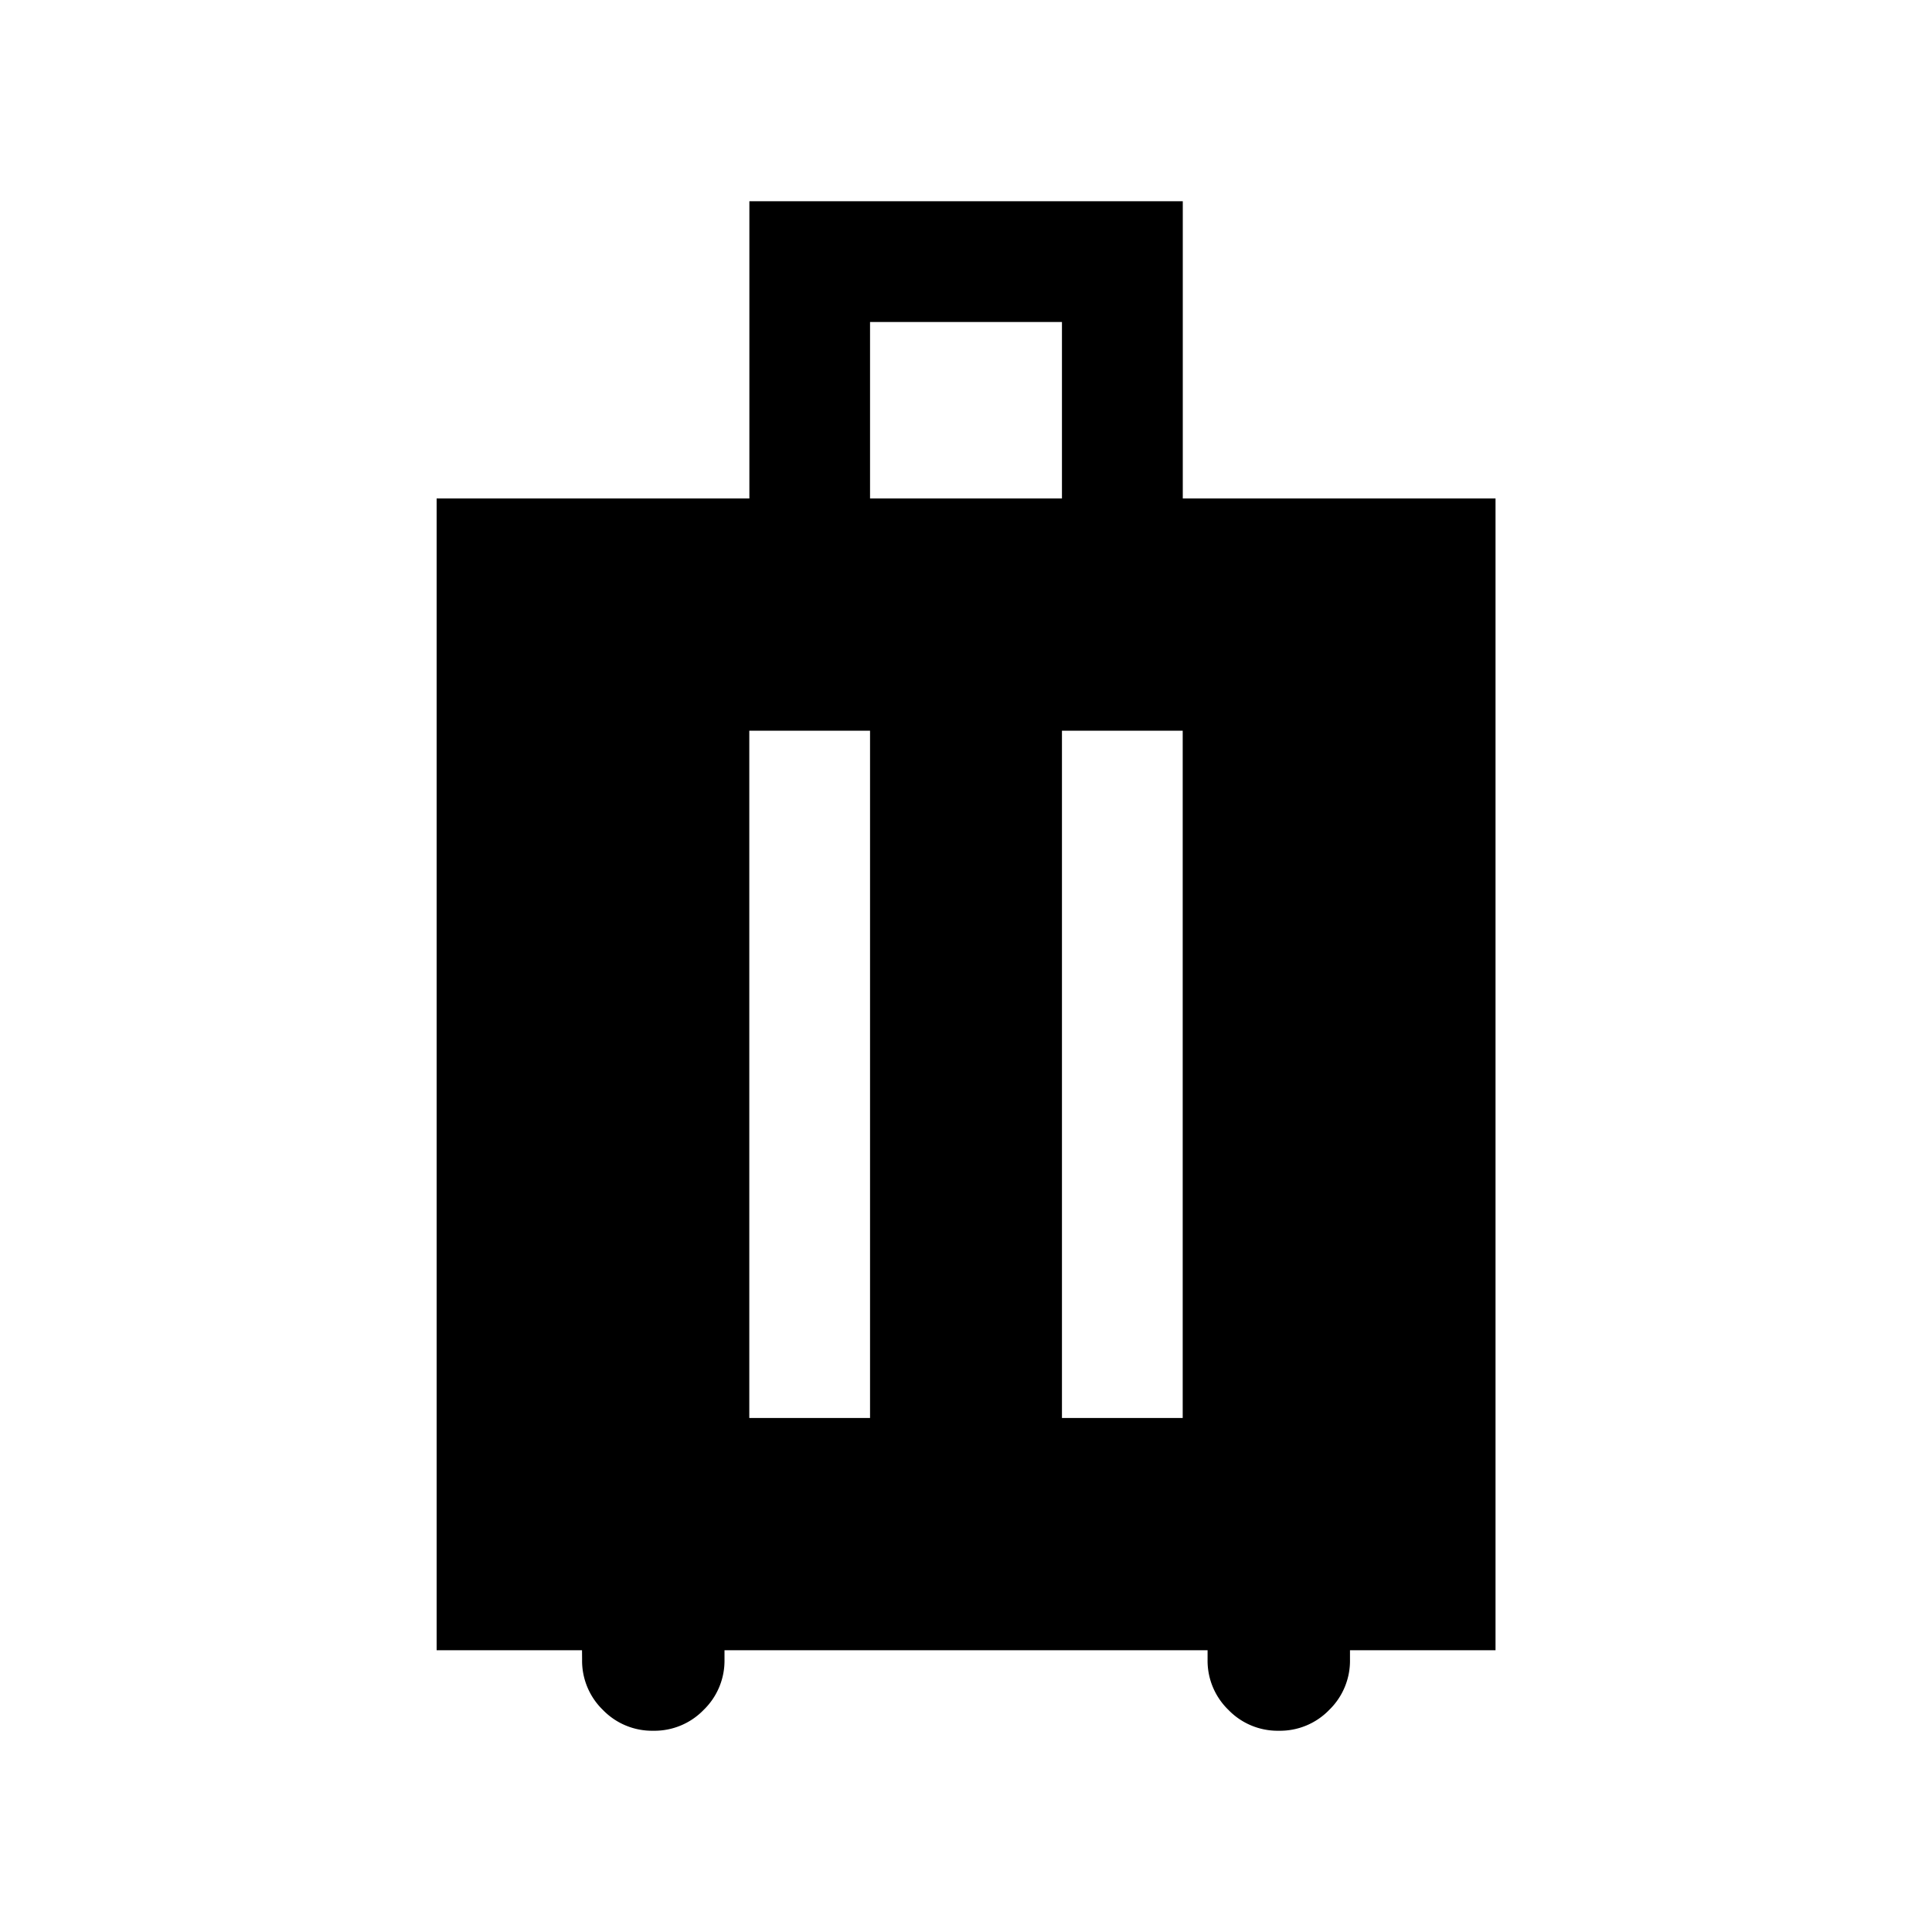 <svg xmlns="http://www.w3.org/2000/svg" width="24" height="24" viewBox="0 0 24 24" fill='currentColor'><path d="M7.23 20.5H5.424V6.192h3.885V2.5h5.384v3.692h3.885V20.5H16.77v.115a.85.85 0 0 1-.258.626.85.85 0 0 1-.626.259.85.85 0 0 1-.626-.259.85.85 0 0 1-.259-.626V20.5H9v.115a.85.85 0 0 1-.259.626.85.85 0 0 1-.626.259.85.85 0 0 1-.626-.259.85.85 0 0 1-.258-.626zm2.078-2.885h1.5V9.077h-1.5zm3.884 0h1.5V9.077h-1.5zM10.808 6.192h2.384V4h-2.384z"/></svg>